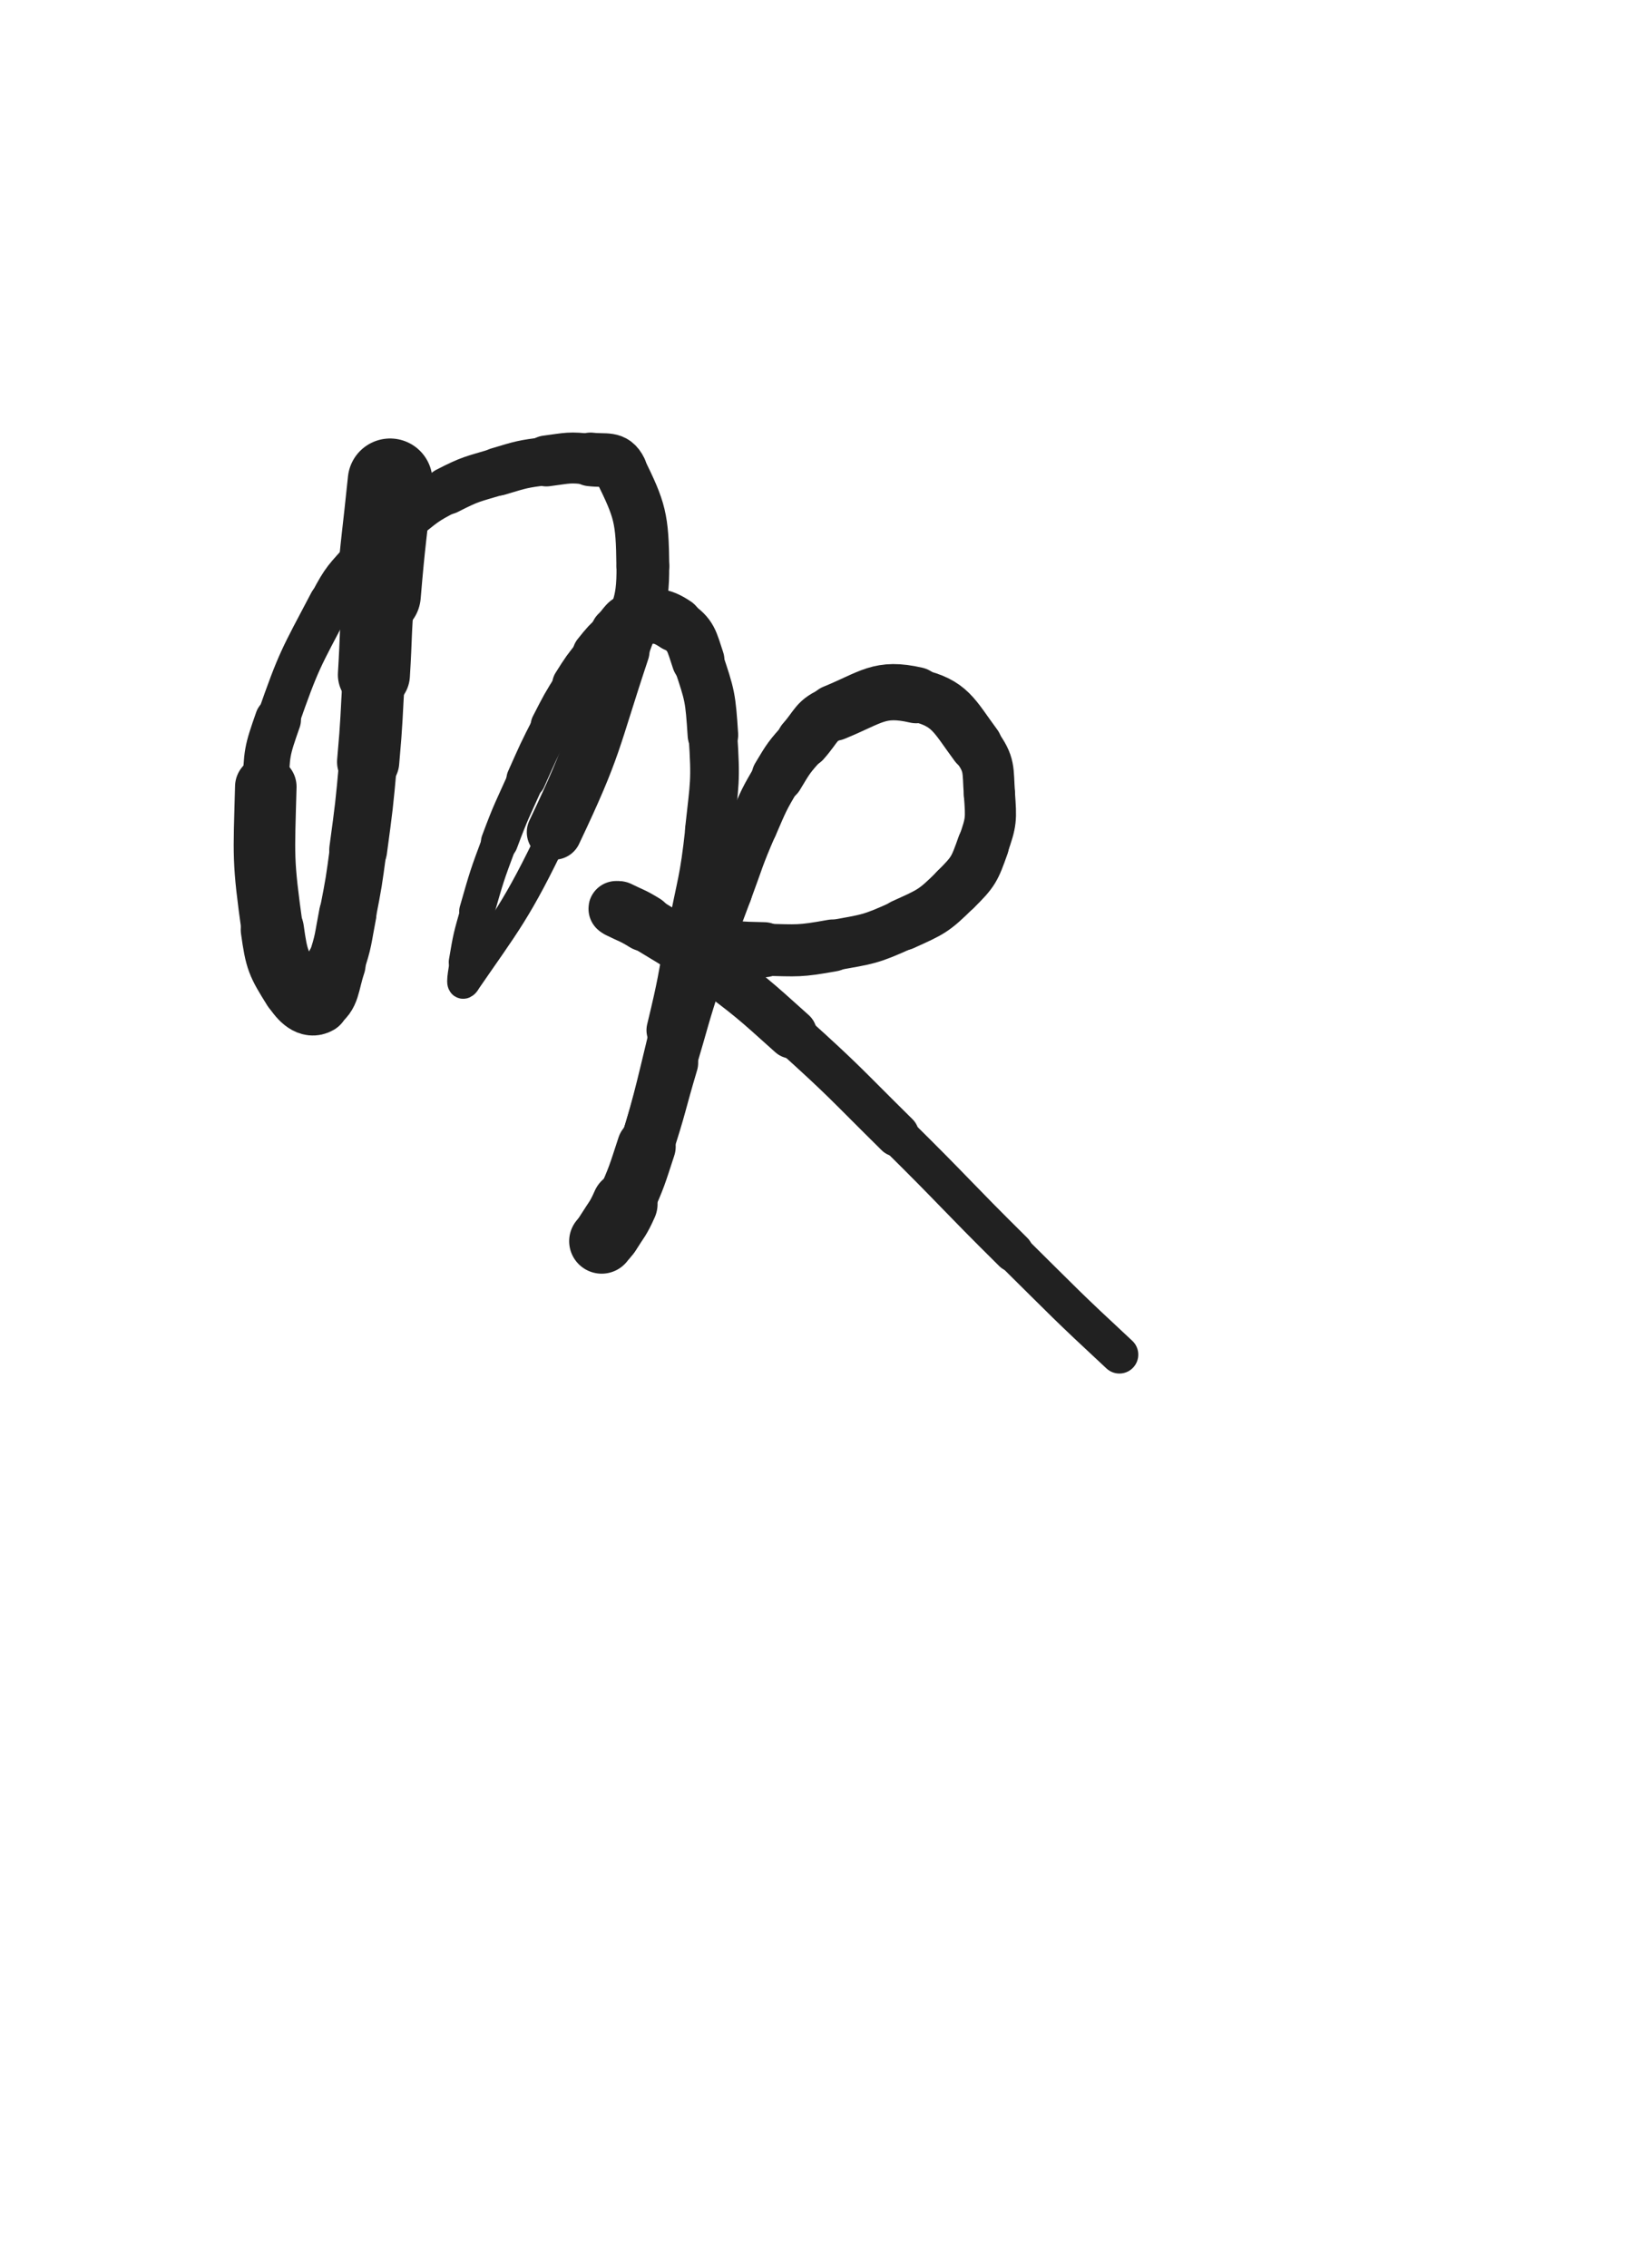<svg xmlns="http://www.w3.org/2000/svg" xmlns:xlink="http://www.w3.org/1999/xlink" viewBox="0 0 360 500"><path d="M 86.000,106.000 C 84.717,118.587 84.487,118.569 83.434,131.175" stroke-width="18.675" stroke="rgb(33,33,33)" fill="none" stroke-linecap="round"></path><path d="M 83.434,131.175 C 82.702,139.946 82.973,139.967 82.430,148.754" stroke-width="15.887" stroke="rgb(33,33,33)" fill="none" stroke-linecap="round"></path><path d="M 82.430,148.754 C 81.836,158.361 82.021,158.378 81.161,167.962" stroke-width="13.716" stroke="rgb(33,33,33)" fill="none" stroke-linecap="round"></path><path d="M 81.161,167.962 C 80.289,177.678 80.267,177.686 78.966,187.353" stroke-width="12.764" stroke="rgb(33,33,33)" fill="none" stroke-linecap="round"></path><path d="M 78.966,187.353 C 78.009,194.468 78.019,194.482 76.645,201.526" stroke-width="12.497" stroke="rgb(33,33,33)" fill="none" stroke-linecap="round"></path><path d="M 76.645,201.526 C 75.559,207.093 75.834,207.219 74.045,212.574" stroke-width="12.660" stroke="rgb(33,33,33)" fill="none" stroke-linecap="round"></path><path d="M 74.045,212.574 C 72.570,216.989 72.900,219.454 70.118,221.066" stroke-width="13.114" stroke="rgb(33,33,33)" fill="none" stroke-linecap="round"></path><path d="M 70.118,221.066 C 68.284,222.129 66.364,220.410 64.812,217.923" stroke-width="13.780" stroke="rgb(33,33,33)" fill="none" stroke-linecap="round"></path><path d="M 64.812,217.923 C 61.325,212.335 60.990,211.708 60.041,204.915" stroke-width="13.940" stroke="rgb(33,33,33)" fill="none" stroke-linecap="round"></path><path d="M 60.041,204.915 C 57.882,189.463 58.178,189.097 58.596,173.432" stroke-width="13.560" stroke="rgb(33,33,33)" fill="none" stroke-linecap="round"></path><path d="M 58.596,173.432 C 58.795,165.970 58.811,165.699 61.274,158.661" stroke-width="10.149" stroke="rgb(33,33,33)" fill="none" stroke-linecap="round"></path><path d="M 61.274,158.661 C 65.911,145.407 66.250,145.299 72.796,132.848" stroke-width="9.421" stroke="rgb(33,33,33)" fill="none" stroke-linecap="round"></path><path d="M 72.796,132.848 C 75.659,127.401 75.995,127.455 80.092,122.865" stroke-width="9.228" stroke="rgb(33,33,33)" fill="none" stroke-linecap="round"></path><path d="M 80.092,122.865 C 84.147,118.322 84.322,118.376 89.101,114.583" stroke-width="9.604" stroke="rgb(33,33,33)" fill="none" stroke-linecap="round"></path><path d="M 89.101,114.583 C 93.561,111.043 93.524,110.788 98.570,108.199" stroke-width="10.090" stroke="rgb(33,33,33)" fill="none" stroke-linecap="round"></path><path d="M 98.570,108.199 C 103.891,105.469 104.085,105.675 109.836,103.945" stroke-width="10.441" stroke="rgb(33,33,33)" fill="none" stroke-linecap="round"></path><path d="M 109.836,103.945 C 115.033,102.382 115.093,102.317 120.466,101.612" stroke-width="10.619" stroke="rgb(33,33,33)" fill="none" stroke-linecap="round"></path><path d="M 120.466,101.612 C 125.272,100.981 125.444,100.703 130.195,101.274" stroke-width="11.228" stroke="rgb(33,33,33)" fill="none" stroke-linecap="round"></path><path d="M 130.195,101.274 C 133.569,101.680 135.329,100.736 136.716,103.566" stroke-width="11.829" stroke="rgb(33,33,33)" fill="none" stroke-linecap="round"></path><path d="M 136.716,103.566 C 141.089,112.486 141.603,114.180 141.716,124.774" stroke-width="11.657" stroke="rgb(33,33,33)" fill="none" stroke-linecap="round"></path><path d="M 141.716,124.774 C 141.816,134.131 140.176,134.351 137.142,143.468" stroke-width="11.613" stroke="rgb(33,33,33)" fill="none" stroke-linecap="round"></path><path d="M 137.142,143.468 C 130.411,163.693 131.306,164.252 122.185,183.458" stroke-width="12.107" stroke="rgb(33,33,33)" fill="none" stroke-linecap="round"></path><path d="M 122.185,183.458 C 113.971,200.754 111.292,203.622 102.472,216.472" stroke-width="6.750" stroke="rgb(33,33,33)" fill="none" stroke-linecap="round"></path><path d="M 102.472,216.472 C 101.466,217.937 102.170,214.240 102.534,212.088" stroke-width="6.750" stroke="rgb(33,33,33)" fill="none" stroke-linecap="round"></path><path d="M 102.534,212.088 C 103.487,206.444 103.526,206.403 105.106,200.881" stroke-width="7.216" stroke="rgb(33,33,33)" fill="none" stroke-linecap="round"></path><path d="M 105.106,200.881 C 107.316,193.159 107.304,193.126 110.113,185.600" stroke-width="7.746" stroke="rgb(33,33,33)" fill="none" stroke-linecap="round"></path><path d="M 110.113,185.600 C 112.738,178.568 112.905,178.621 115.974,171.766" stroke-width="8.168" stroke="rgb(33,33,33)" fill="none" stroke-linecap="round"></path><path d="M 115.974,171.766 C 118.642,165.806 118.599,165.774 121.586,159.971" stroke-width="8.665" stroke="rgb(33,33,33)" fill="none" stroke-linecap="round"></path><path d="M 121.586,159.971 C 123.956,155.366 123.930,155.328 126.688,150.949" stroke-width="9.208" stroke="rgb(33,33,33)" fill="none" stroke-linecap="round"></path><path d="M 126.688,150.949 C 128.894,147.446 128.919,147.430 131.513,144.206" stroke-width="9.935" stroke="rgb(33,33,33)" fill="none" stroke-linecap="round"></path><path d="M 131.513,144.206 C 133.555,141.668 133.579,141.644 135.960,139.425" stroke-width="10.661" stroke="rgb(33,33,33)" fill="none" stroke-linecap="round"></path><path d="M 135.960,139.425 C 137.847,137.666 137.679,136.577 140.049,136.251" stroke-width="11.520" stroke="rgb(33,33,33)" fill="none" stroke-linecap="round"></path><path d="M 140.049,136.251 C 144.162,135.685 145.533,135.360 148.926,137.641" stroke-width="12.139" stroke="rgb(33,33,33)" fill="none" stroke-linecap="round"></path><path d="M 148.926,137.641 C 152.456,140.014 152.422,141.198 153.895,145.559" stroke-width="11.622" stroke="rgb(33,33,33)" fill="none" stroke-linecap="round"></path><path d="M 153.895,145.559 C 156.541,153.389 156.611,153.704 157.164,162.022" stroke-width="11.141" stroke="rgb(33,33,33)" fill="none" stroke-linecap="round"></path><path d="M 157.164,162.022 C 157.856,172.417 157.510,172.580 156.385,182.984" stroke-width="10.730" stroke="rgb(33,33,33)" fill="none" stroke-linecap="round"></path><path d="M 156.385,182.984 C 155.137,194.521 154.571,194.476 152.419,205.905" stroke-width="10.638" stroke="rgb(33,33,33)" fill="none" stroke-linecap="round"></path><path d="M 152.419,205.905 C 150.418,216.530 150.618,216.585 148.080,227.091" stroke-width="11.119" stroke="rgb(33,33,33)" fill="none" stroke-linecap="round"></path><path d="M 148.080,227.091 C 144.392,242.358 144.518,242.444 139.968,257.452" stroke-width="9.616" stroke="rgb(33,33,33)" fill="none" stroke-linecap="round"></path><path d="M 139.968,257.452 C 138.690,261.669 138.207,261.501 136.424,265.540" stroke-width="10.183" stroke="rgb(33,33,33)" fill="none" stroke-linecap="round"></path><path d="M 136.424,265.540 C 135.422,267.809 135.414,267.806 134.399,270.069" stroke-width="10.845" stroke="rgb(33,33,33)" fill="none" stroke-linecap="round"></path><path d="M 134.399,270.069 C 133.821,271.358 133.869,271.385 133.237,272.645" stroke-width="11.632" stroke="rgb(33,33,33)" fill="none" stroke-linecap="round"></path><path d="M 133.237,272.645 C 132.972,273.173 132.893,273.180 132.605,273.645" stroke-width="12.604" stroke="rgb(33,33,33)" fill="none" stroke-linecap="round"></path><path d="M 132.605,273.645 C 132.594,273.663 132.624,273.630 132.638,273.612" stroke-width="13.623" stroke="rgb(33,33,33)" fill="none" stroke-linecap="round"></path><path d="M 132.638,273.612 C 133.343,272.707 133.439,272.771 134.044,271.799" stroke-width="14.328" stroke="rgb(33,33,33)" fill="none" stroke-linecap="round"></path><path d="M 134.044,271.799 C 135.988,268.674 136.244,268.776 137.735,265.418" stroke-width="14.455" stroke="rgb(33,33,33)" fill="none" stroke-linecap="round"></path><path d="M 137.735,265.418 C 140.472,259.254 140.394,259.179 142.499,252.754" stroke-width="12.925" stroke="rgb(33,33,33)" fill="none" stroke-linecap="round"></path><path d="M 142.499,252.754 C 145.497,243.602 145.186,243.500 147.940,234.265" stroke-width="11.952" stroke="rgb(33,33,33)" fill="none" stroke-linecap="round"></path><path d="M 147.940,234.265 C 150.876,224.420 150.659,224.347 153.878,214.595" stroke-width="11.174" stroke="rgb(33,33,33)" fill="none" stroke-linecap="round"></path><path d="M 153.878,214.595 C 156.872,205.525 157.040,205.578 160.365,196.621" stroke-width="10.875" stroke="rgb(33,33,33)" fill="none" stroke-linecap="round"></path><path d="M 160.365,196.621 C 163.083,189.300 162.855,189.194 165.964,182.040" stroke-width="10.868" stroke="rgb(33,33,33)" fill="none" stroke-linecap="round"></path><path d="M 165.964,182.040 C 168.390,176.459 168.320,176.363 171.436,171.151" stroke-width="10.928" stroke="rgb(33,33,33)" fill="none" stroke-linecap="round"></path><path d="M 171.436,171.151 C 173.898,167.033 173.940,166.964 177.120,163.380" stroke-width="11.488" stroke="rgb(33,33,33)" fill="none" stroke-linecap="round"></path><path d="M 177.120,163.380 C 180.166,159.947 179.754,158.803 183.888,157.116" stroke-width="11.926" stroke="rgb(33,33,33)" fill="none" stroke-linecap="round"></path><path d="M 183.888,157.116 C 192.176,153.734 193.868,151.383 201.965,153.241" stroke-width="12.394" stroke="rgb(33,33,33)" fill="none" stroke-linecap="round"></path><path d="M 201.965,153.241 C 209.497,154.970 210.251,157.675 215.145,164.290" stroke-width="11.662" stroke="rgb(33,33,33)" fill="none" stroke-linecap="round"></path><path d="M 215.145,164.290 C 218.330,168.596 217.731,169.606 218.123,175.082" stroke-width="11.296" stroke="rgb(33,33,33)" fill="none" stroke-linecap="round"></path><path d="M 218.123,175.082 C 218.520,180.628 218.577,181.116 216.722,186.334" stroke-width="11.274" stroke="rgb(33,33,33)" fill="none" stroke-linecap="round"></path><path d="M 216.722,186.334 C 214.842,191.624 214.644,192.141 210.653,196.097" stroke-width="11.427" stroke="rgb(33,33,33)" fill="none" stroke-linecap="round"></path><path d="M 210.653,196.097 C 205.813,200.894 205.334,200.987 199.060,203.839" stroke-width="11.365" stroke="rgb(33,33,33)" fill="none" stroke-linecap="round"></path><path d="M 199.060,203.839 C 191.769,207.154 191.444,207.003 183.523,208.432" stroke-width="11.151" stroke="rgb(33,33,33)" fill="none" stroke-linecap="round"></path><path d="M 183.523,208.432 C 176.132,209.765 175.959,209.533 168.436,209.364" stroke-width="11.475" stroke="rgb(33,33,33)" fill="none" stroke-linecap="round"></path><path d="M 168.436,209.364 C 162.321,209.226 162.194,209.244 156.247,207.818" stroke-width="12.143" stroke="rgb(33,33,33)" fill="none" stroke-linecap="round"></path><path d="M 156.247,207.818 C 148.425,205.942 148.525,205.416 140.899,202.761" stroke-width="9.770" stroke="rgb(33,33,33)" fill="none" stroke-linecap="round"></path><path d="M 140.899,202.761 C 139.055,202.119 139.067,202.062 137.306,201.223" stroke-width="10.184" stroke="rgb(33,33,33)" fill="none" stroke-linecap="round"></path><path d="M 137.306,201.223 C 136.547,200.861 136.181,200.617 135.859,200.359" stroke-width="11.184" stroke="rgb(33,33,33)" fill="none" stroke-linecap="round"></path><path d="M 135.859,200.359 C 135.745,200.267 136.166,200.392 136.434,200.524" stroke-width="12.239" stroke="rgb(33,33,33)" fill="none" stroke-linecap="round"></path><path d="M 136.434,200.524 C 139.317,201.944 139.424,201.778 142.161,203.464" stroke-width="12.582" stroke="rgb(33,33,33)" fill="none" stroke-linecap="round"></path><path d="M 142.161,203.464 C 149.282,207.851 149.468,207.643 156.151,212.670" stroke-width="12.100" stroke="rgb(33,33,33)" fill="none" stroke-linecap="round"></path><path d="M 156.151,212.670 C 165.686,219.842 165.725,219.872 174.597,227.862" stroke-width="11.020" stroke="rgb(33,33,33)" fill="none" stroke-linecap="round"></path><path d="M 174.597,227.862 C 186.532,238.610 186.325,238.858 197.766,250.146" stroke-width="9.649" stroke="rgb(33,33,33)" fill="none" stroke-linecap="round"></path><path d="M 197.766,250.146 C 210.725,262.932 210.454,263.206 223.397,276.009" stroke-width="8.776" stroke="rgb(33,33,33)" fill="none" stroke-linecap="round"></path><path d="M 223.397,276.009 C 234.956,287.443 234.860,287.555 246.770,298.619" stroke-width="8.339" stroke="rgb(33,33,33)" fill="none" stroke-linecap="round"></path></svg>
